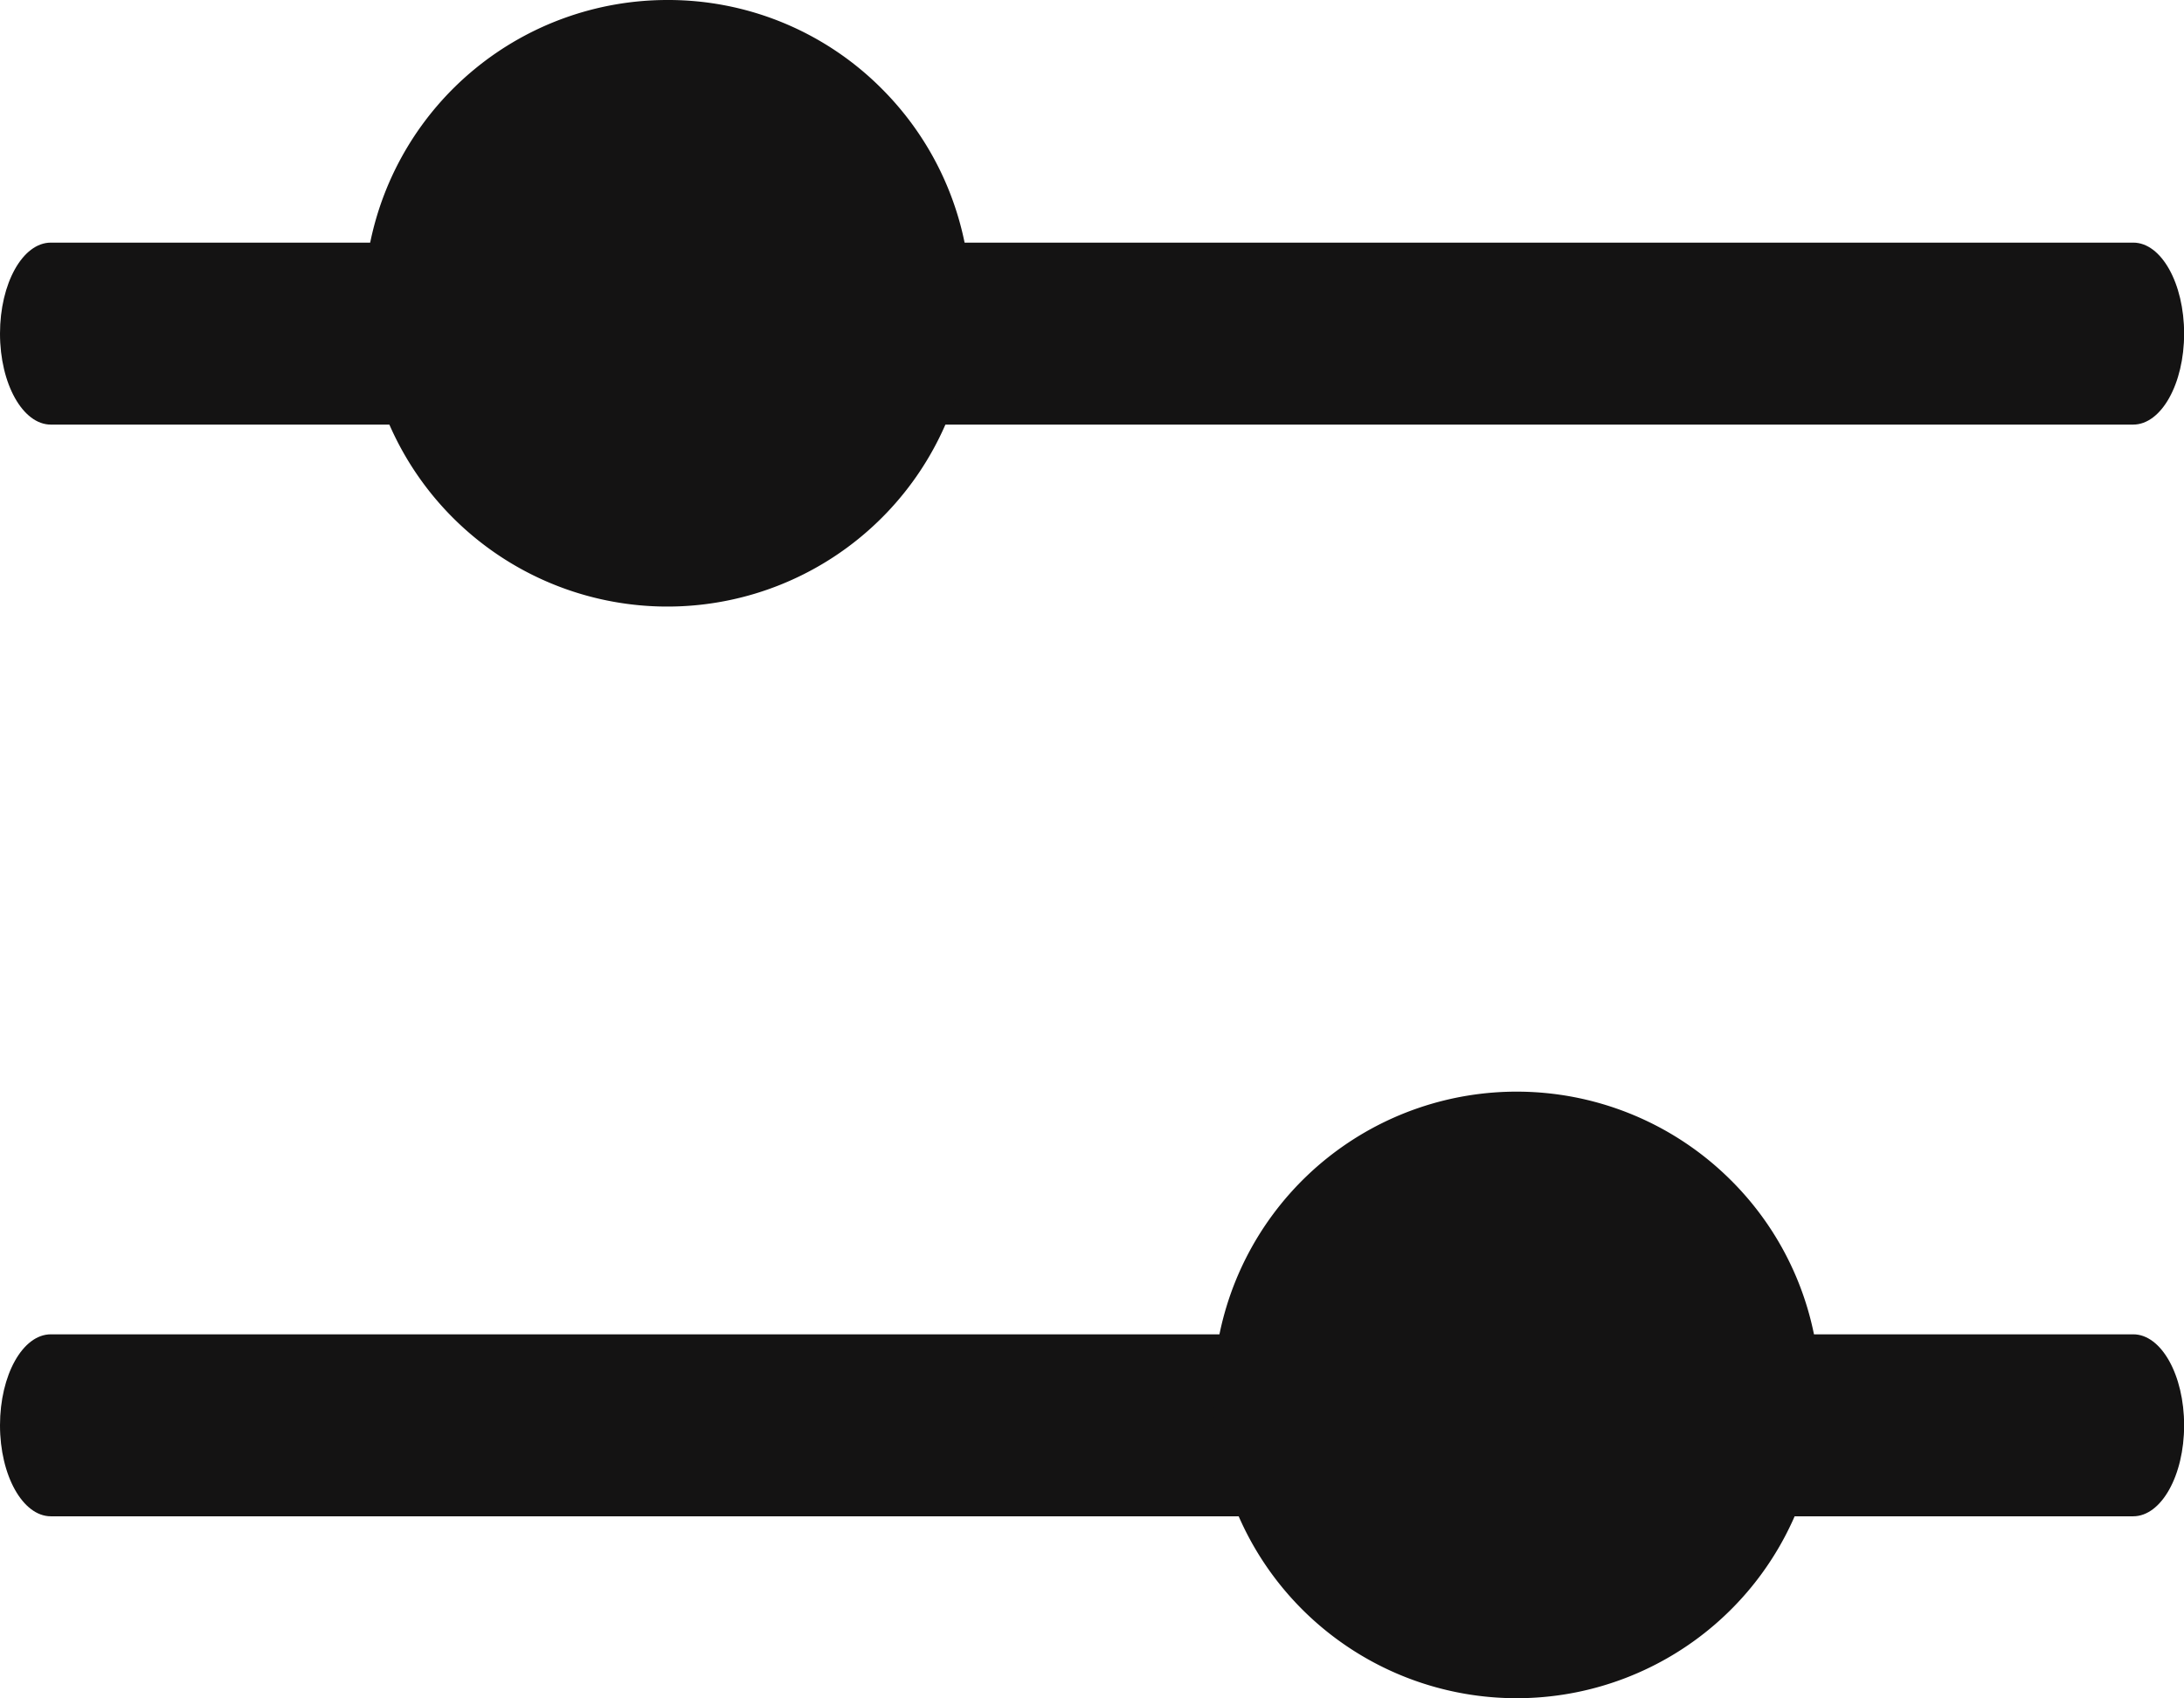 <svg xmlns="http://www.w3.org/2000/svg" width="18px" height="14px" viewBox="0 0 18 14"><g id="Group_36196" data-name="Group 36196" transform="translate(-925 -1122.489)"><path id="Path_22590" data-name="Path 22590" d="M942.581,1295.564H925.419c-.231,0-.419-.336-.419-.75s.187-.75.419-.75h17.163c.231,0,.419.336.419.75S942.813,1295.564,942.581,1295.564Z" transform="translate(0 -169.575)" fill="#141313"></path><path id="Path_22591" data-name="Path 22591" d="M942.581,1951.5H925.419c-.231,0-.419-.336-.419-.75s.187-.75.419-.75h17.163c.231,0,.419.336.419.75S942.813,1951.5,942.581,1951.5Z" transform="translate(0 -816.512)" fill="#141313"></path><path id="Path_22593" data-name="Path 22593" d="M1163.713,1122.489a2.5,2.5,0,1,0,1.768.732A2.483,2.483,0,0,0,1163.713,1122.489Z" transform="translate(-233.213)" fill="#141313"></path><path id="Path_22594" data-name="Path 22594" d="M2344.886,1779.157a2.5,2.5,0,1,0,.731,1.768A2.488,2.488,0,0,0,2344.886,1779.157Z" transform="translate(-1405.617 -646.936)" fill="#141313"></path></g></svg>